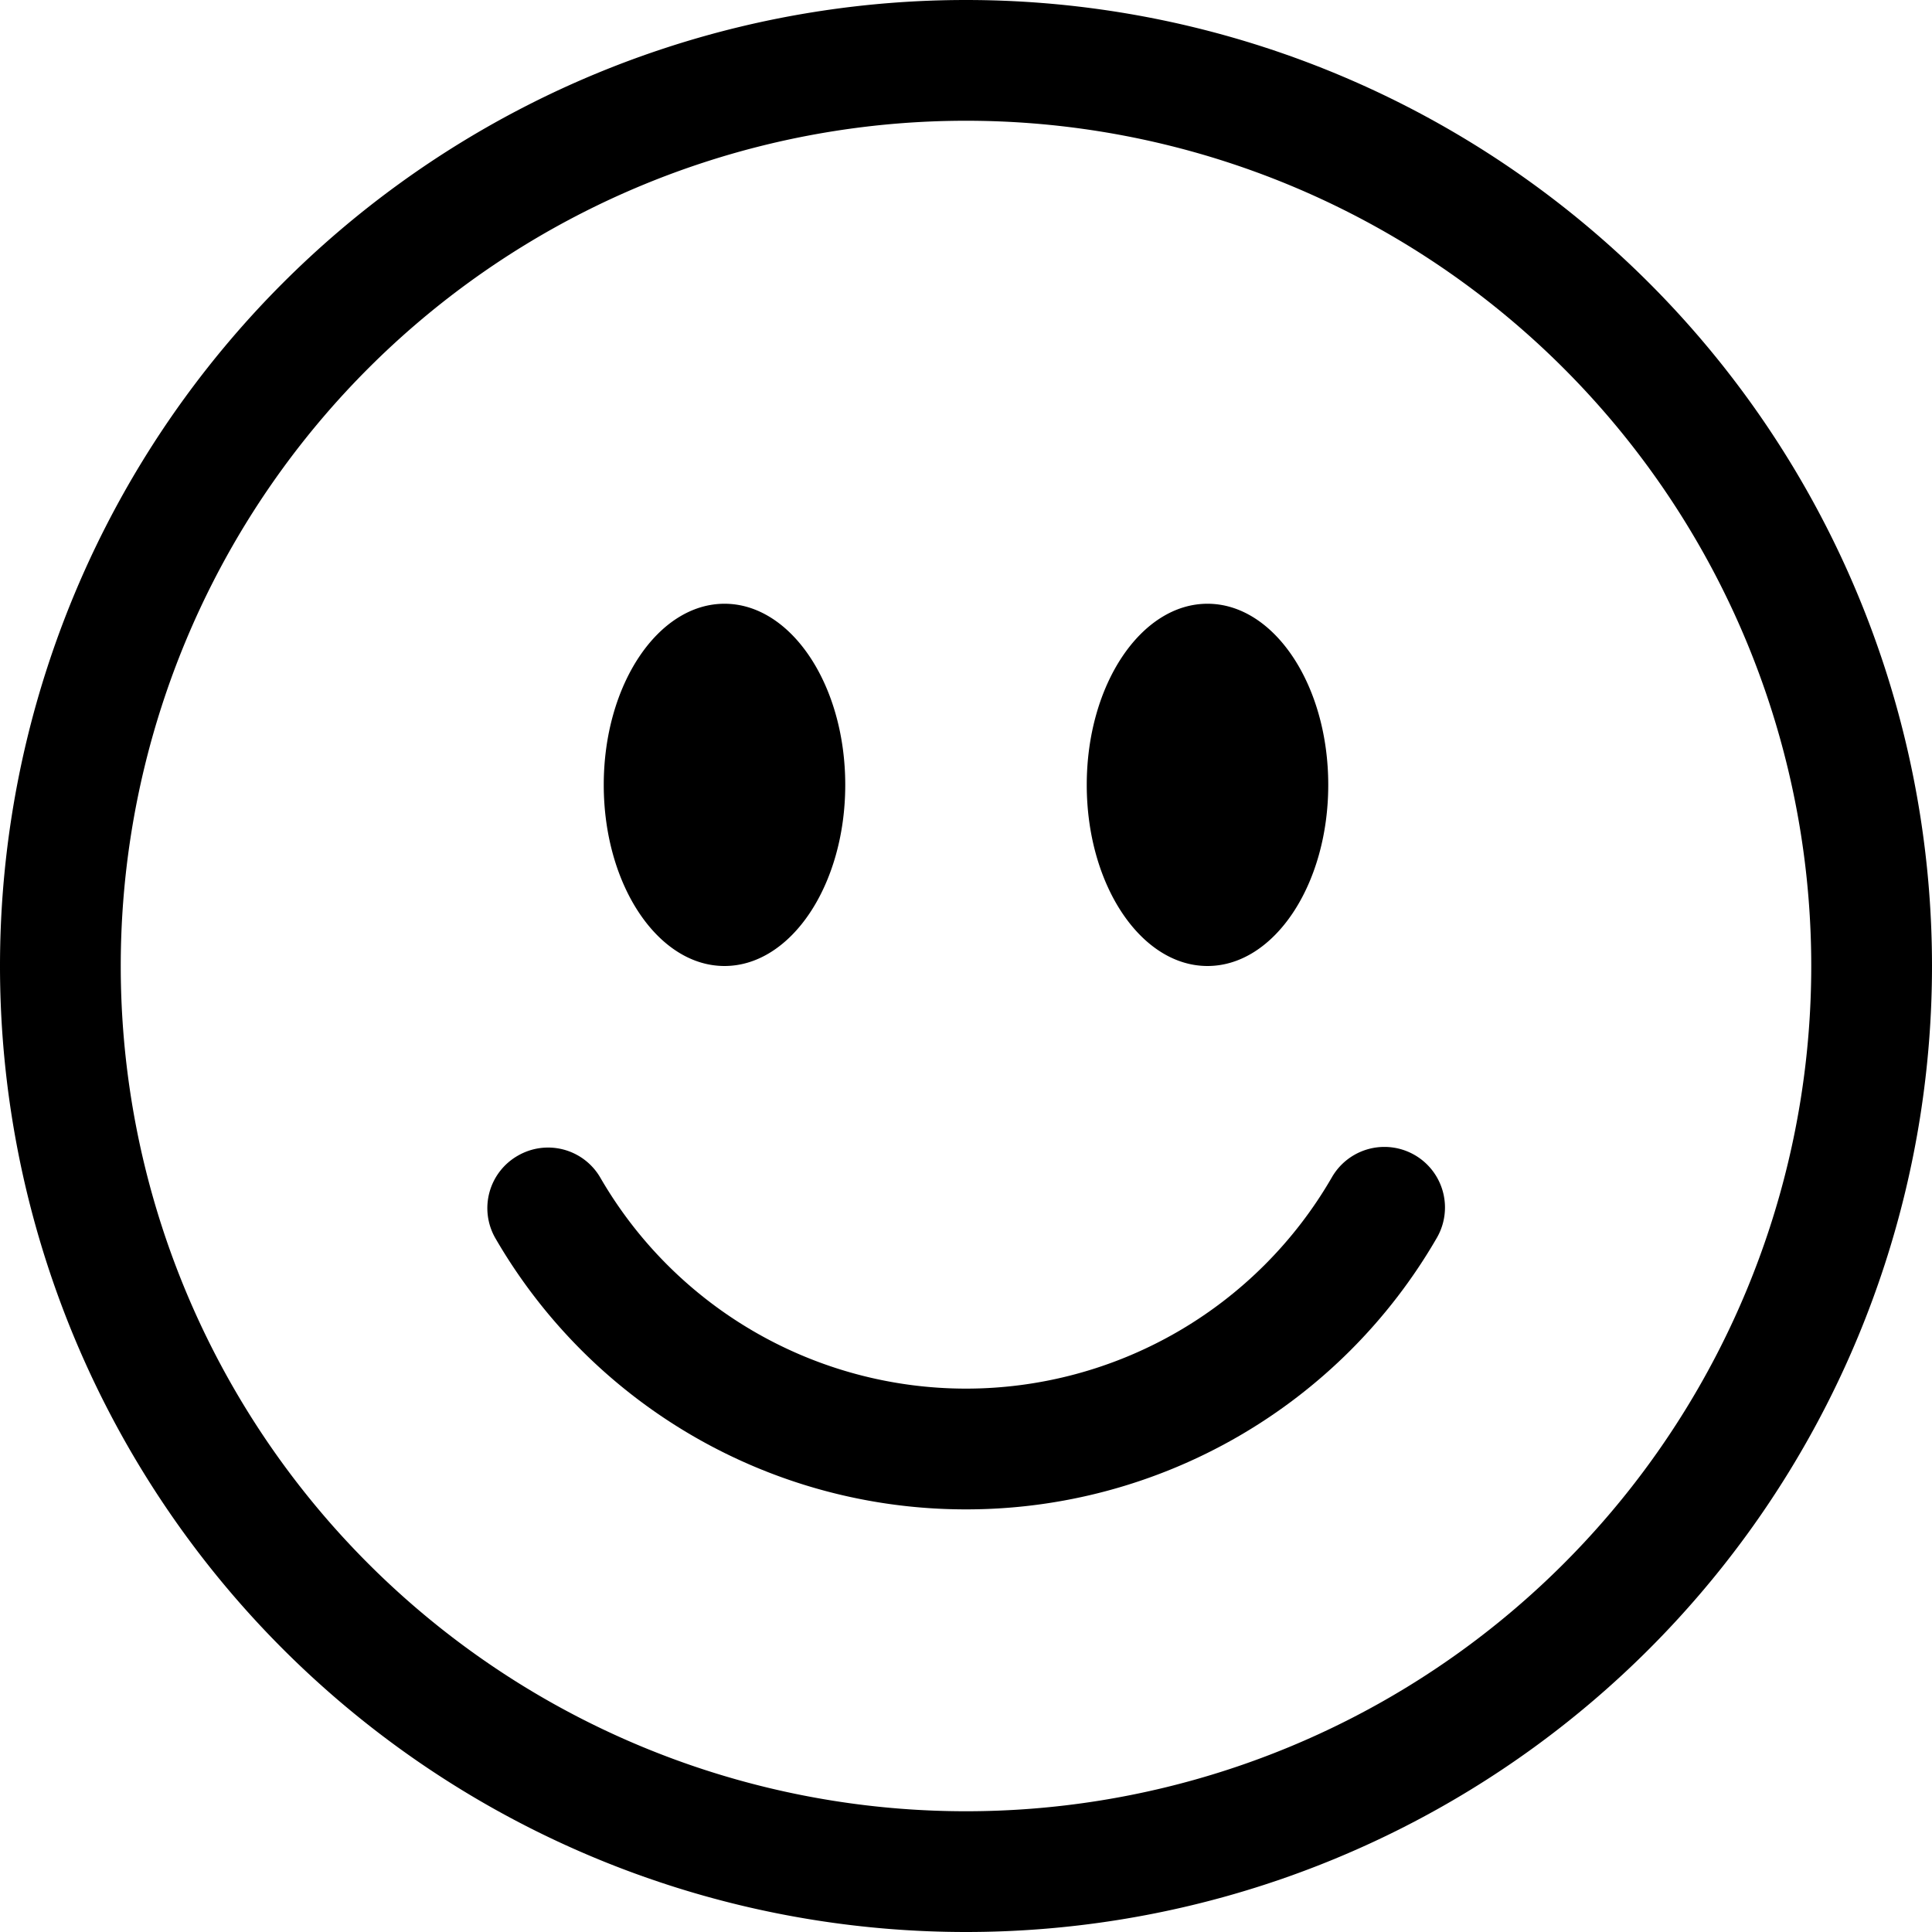 <svg xmlns="http://www.w3.org/2000/svg" width="16" height="16" viewBox="0 0 16 16" id="icon"><path d="M8 15A7 7 0 1 1 8 1a7 7 0 0 1 0 14m0 1A8 8 0 1 0 8 0a8 8 0 0 0 0 16"/><path d="M4.29 9.57a.5.5 0 0 1 .68.18A3.5 3.5 0 0 0 8 11.5a3.5 3.5 0 0 0 3.03-1.75.5.5 0 1 1 .87.5A4.5 4.5 0 0 1 8 12.5a4.5 4.5 0 0 1-3.9-2.25.5.5 0 0 1 .19-.68M7 6.5C7 7.33 6.55 8 6 8s-1-.67-1-1.5S5.45 5 6 5s1 .67 1 1.5m4 0c0 .83-.45 1.5-1 1.5s-1-.67-1-1.5S9.45 5 10 5s1 .67 1 1.5"/></svg>